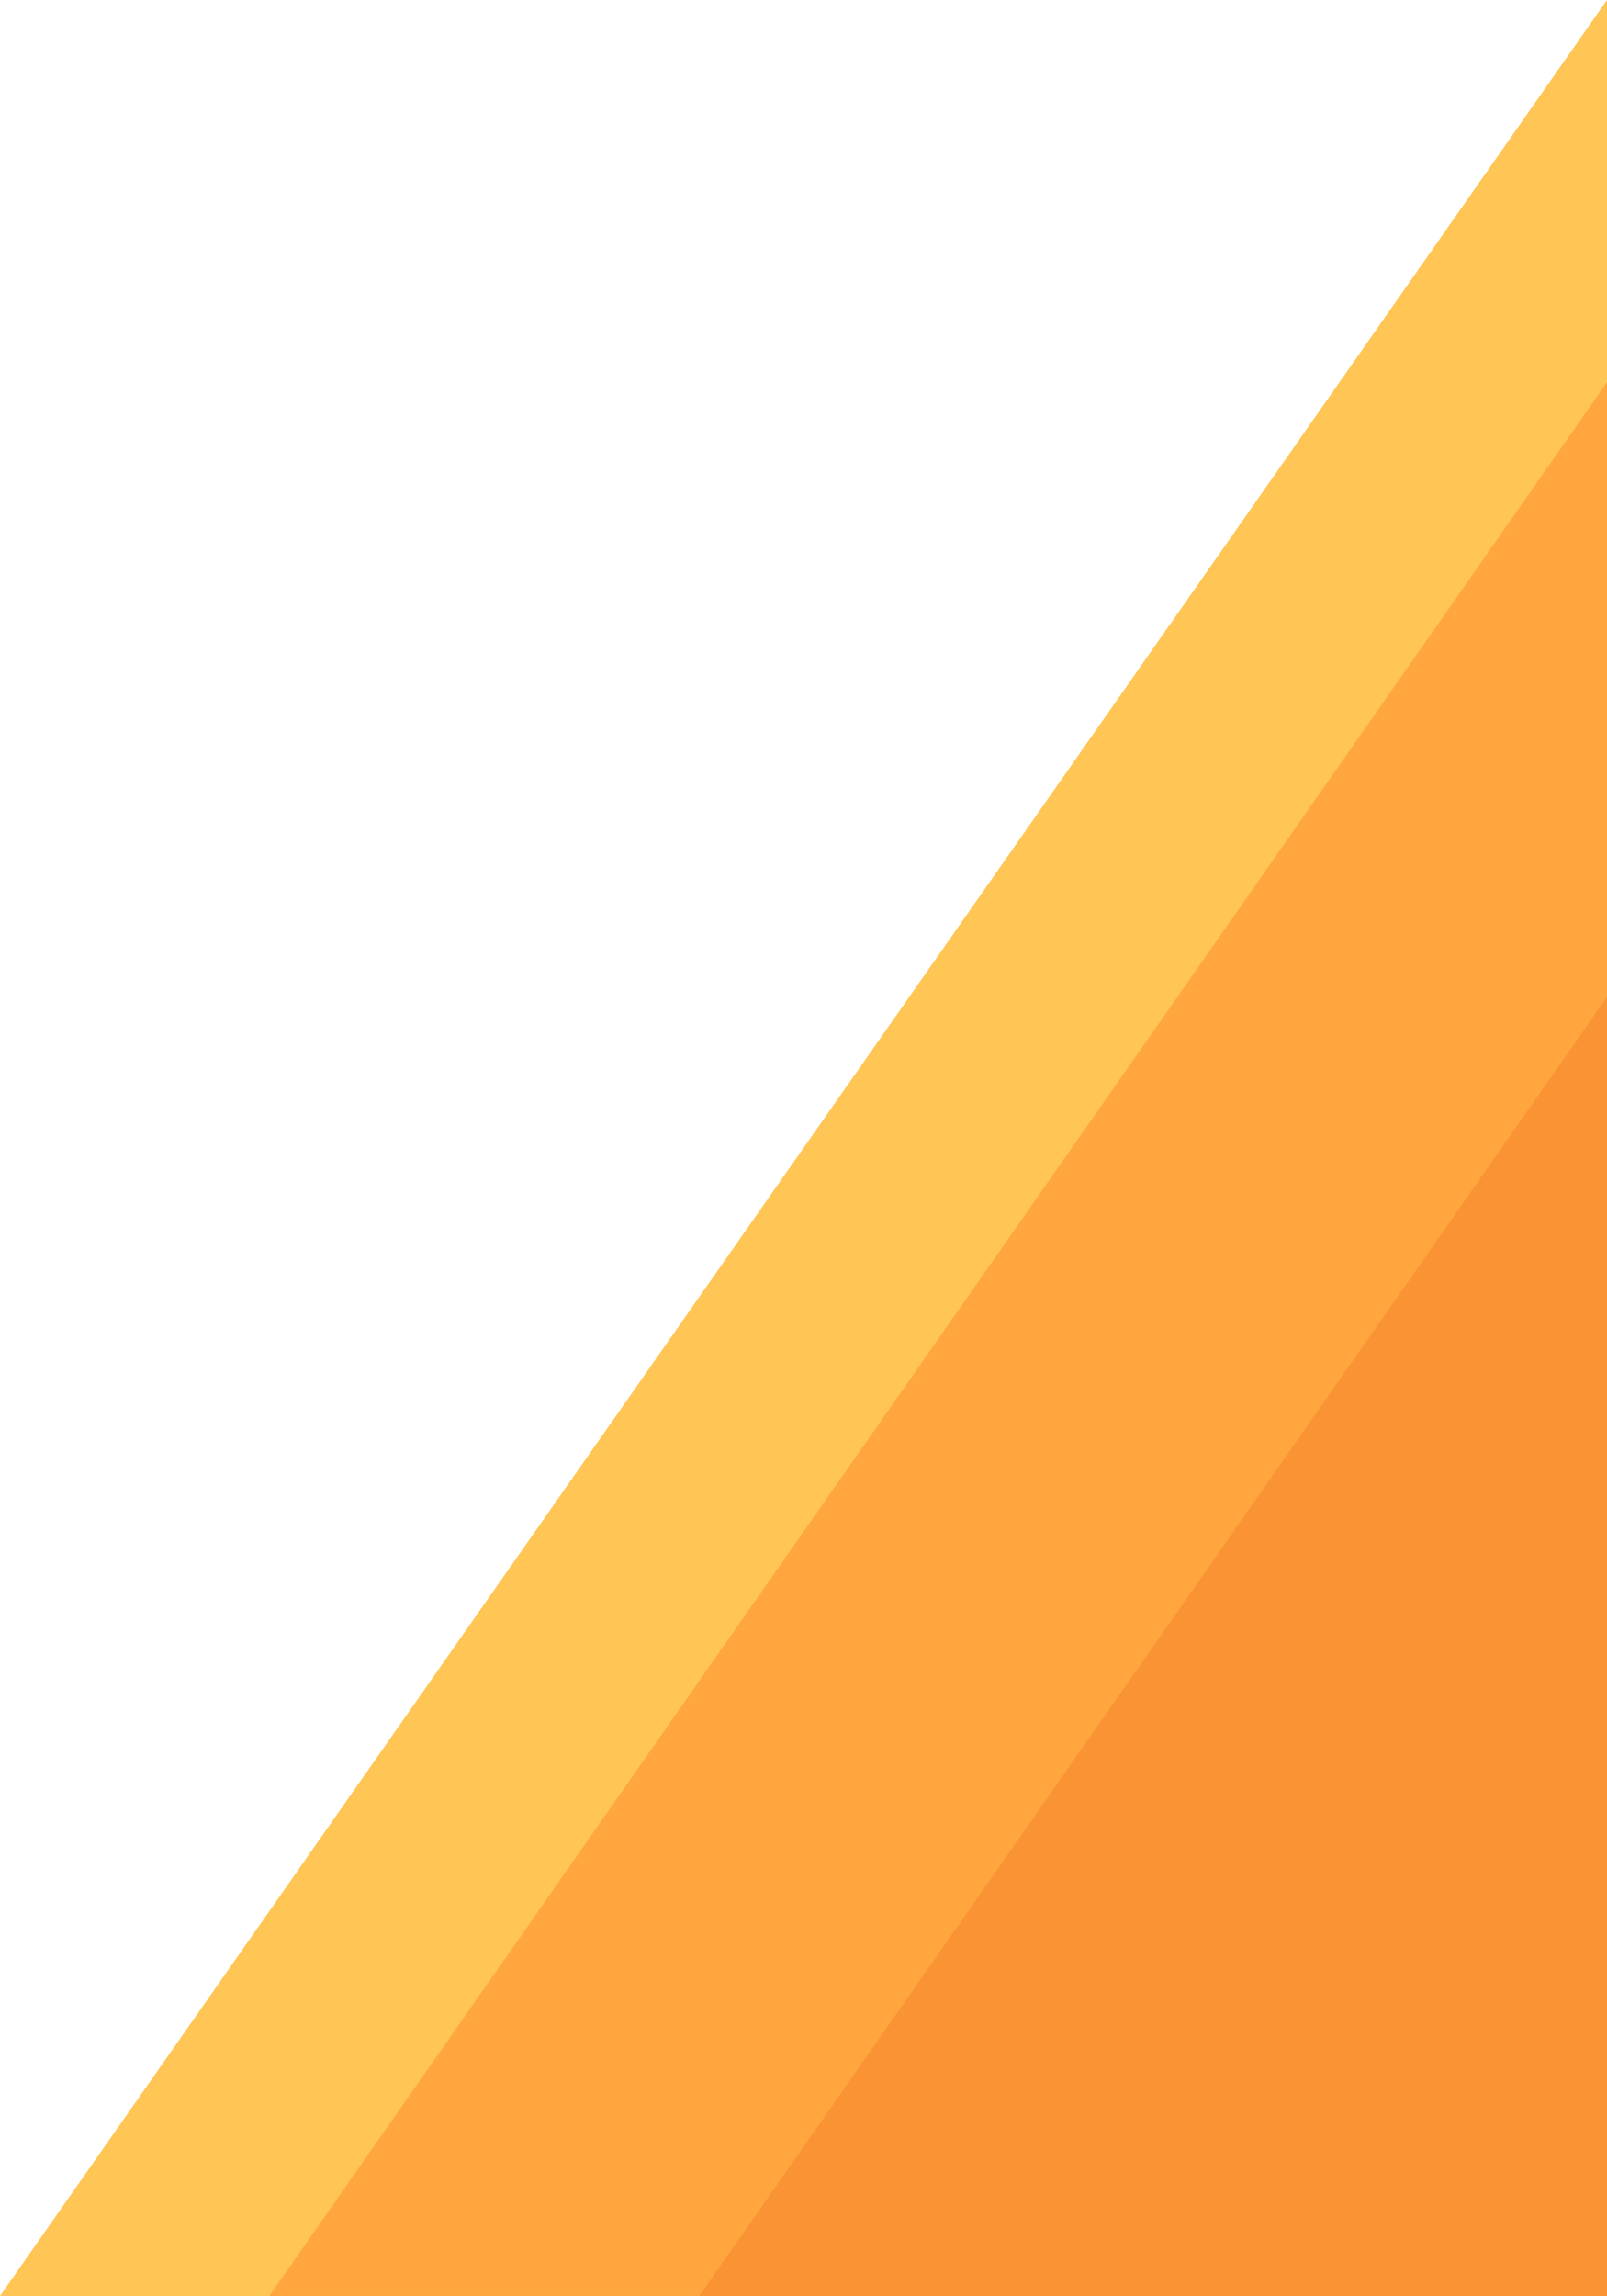 <svg width="740" height="1057" viewBox="0 0 740 1057" version="1.1" xmlns="http://www.w3.org/2000/svg" xmlns:xlink="http://www.w3.org/1999/xlink">
<g id="Canvas" fill="none">
<g id="Group 4">
<g id="Rectangle 14.10">
<path d="M 740 0L 740 394.521L 740 1057L 0 1057L 740 0Z" fill="#FFC555"/>
</g>
<g id="Rectangle 14.11">
<path d="M 616 0L 616 328.83L 616 881L 0 881L 616 0Z" transform="translate(124 176)" fill="#FFA63E"/>
</g>
<g id="Rectangle 14.12">
<path d="M 418 0L 418 223.201L 418 598L 0 598L 418 0Z" transform="translate(322 459)" fill="#F99334"/>
</g>
</g>
</g>
</svg>

